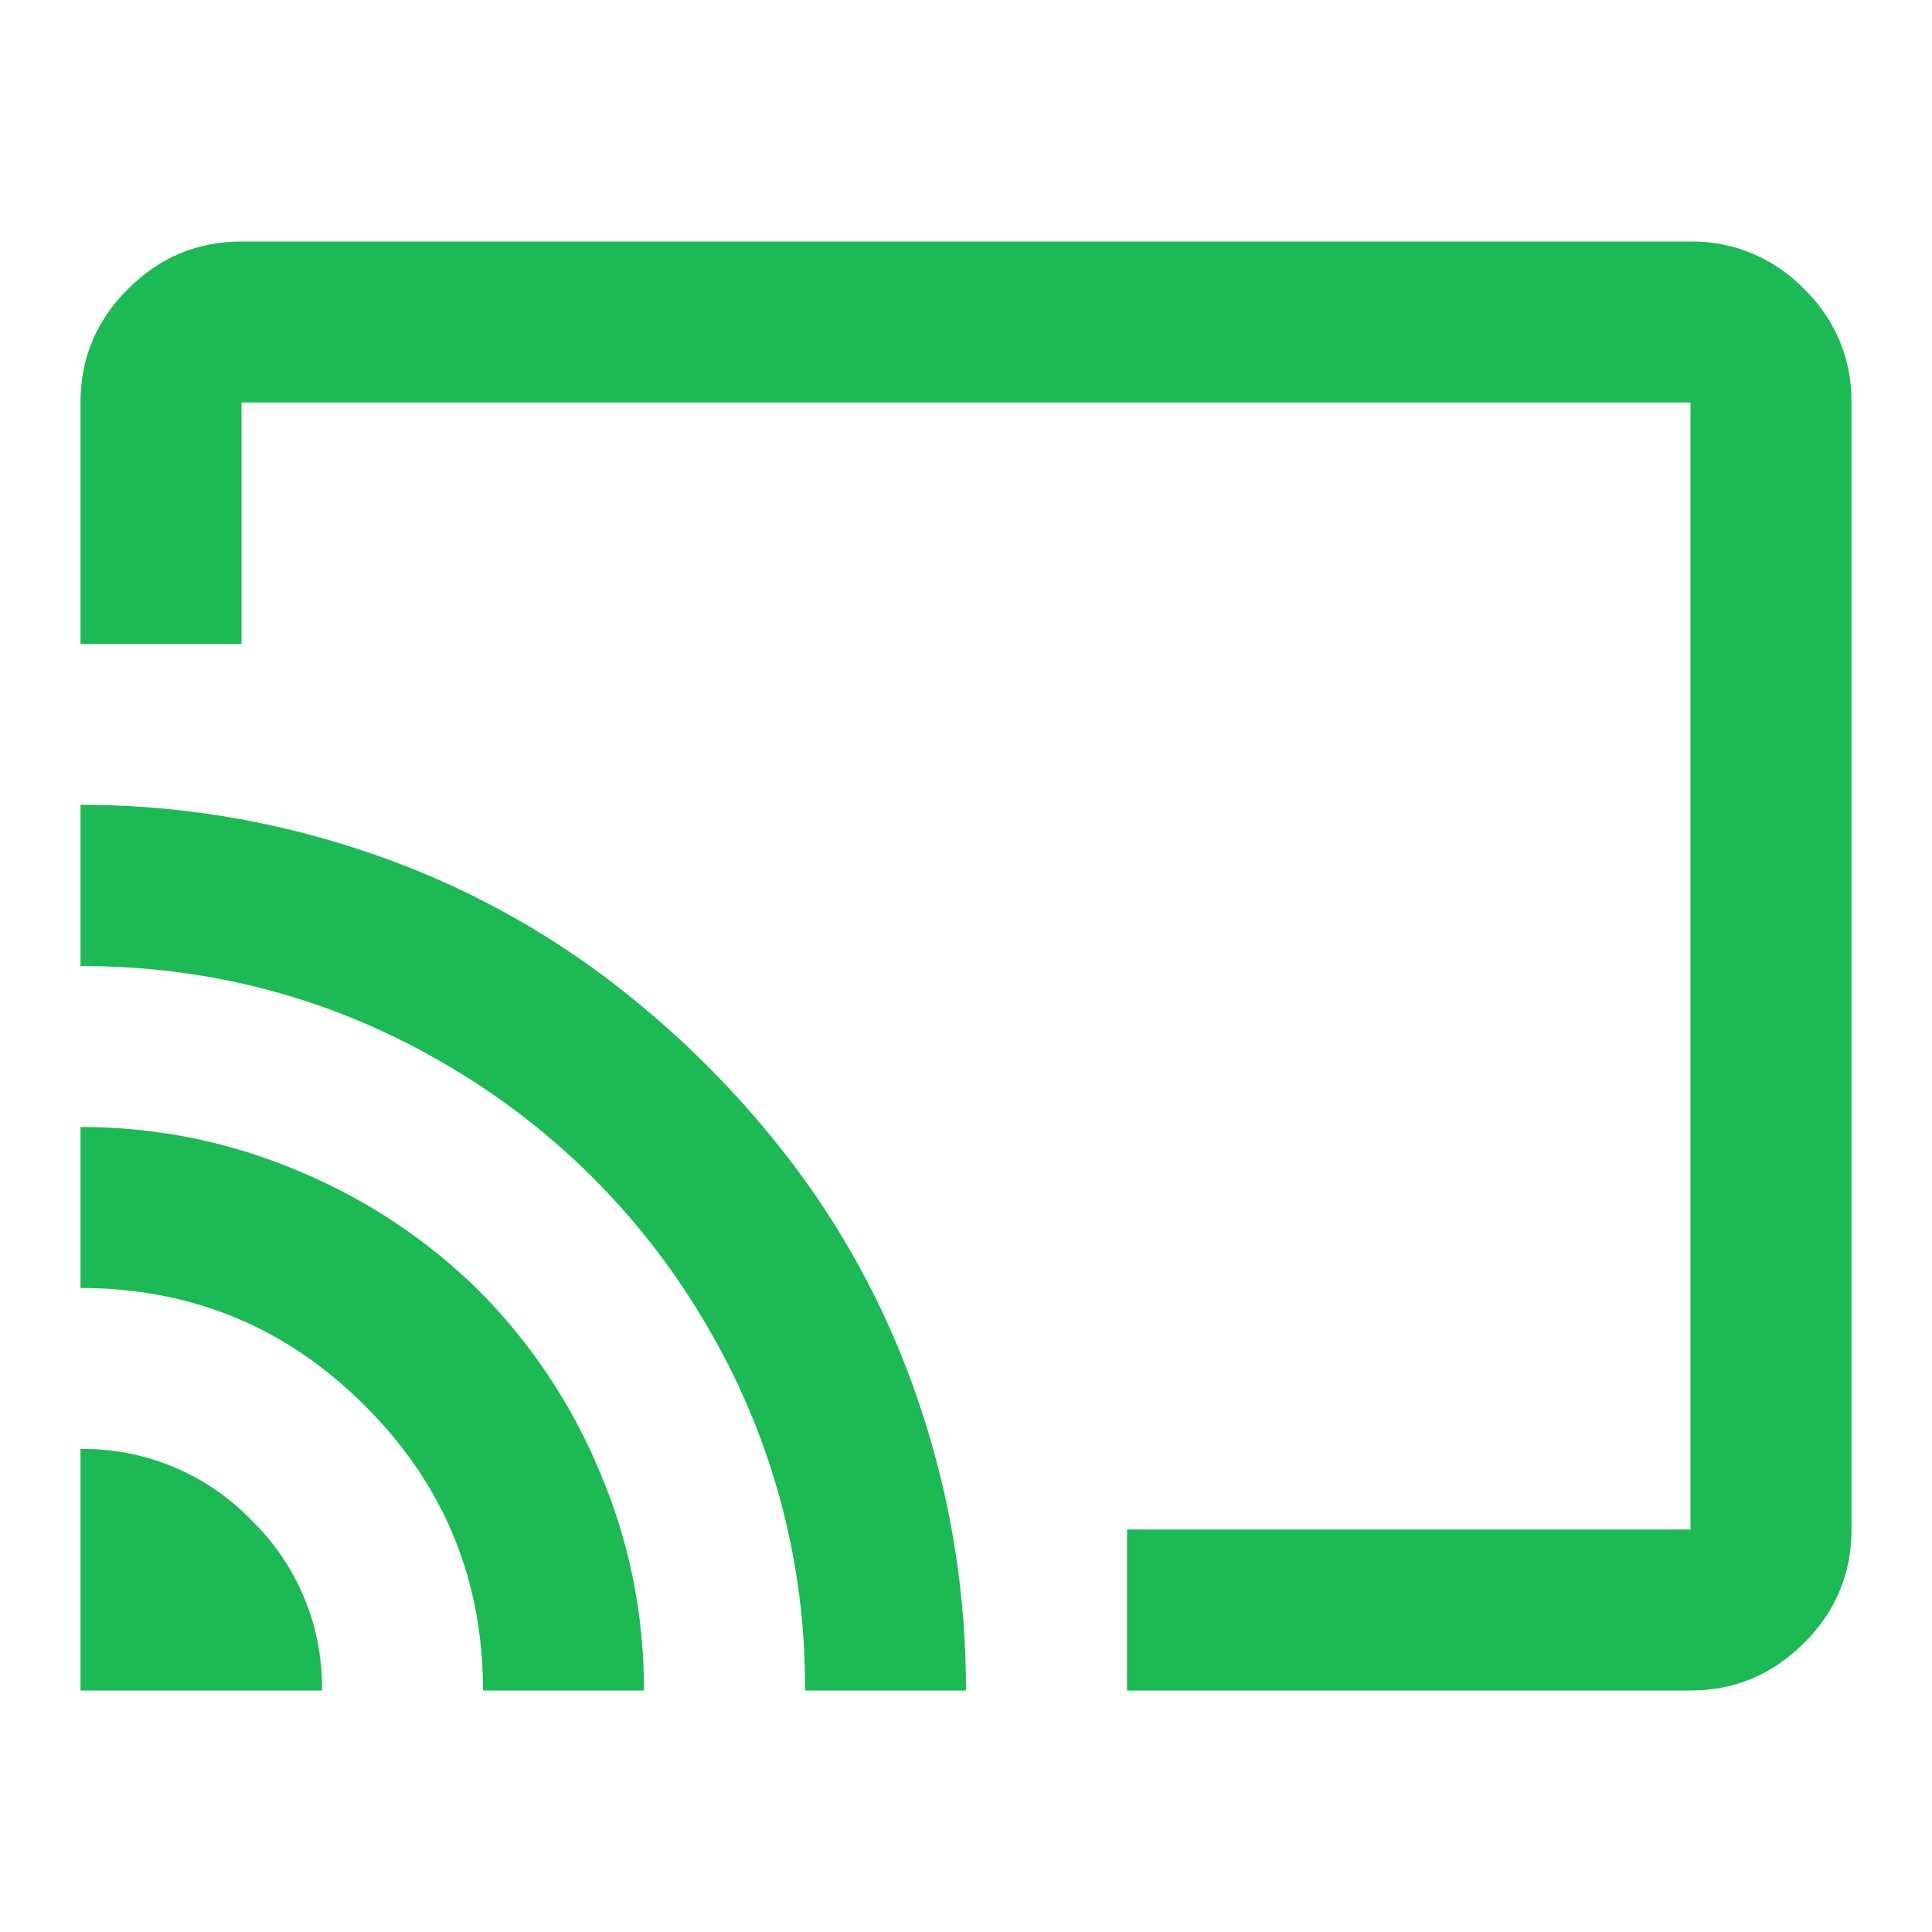 <svg width="24" height="24" viewBox="0 0 24 24" fill="none" xmlns="http://www.w3.org/2000/svg">
<path d="M1 18V21H4C4.006 20.605 3.931 20.214 3.779 19.849C3.628 19.485 3.404 19.155 3.12 18.881C2.846 18.597 2.516 18.372 2.151 18.221C1.787 18.07 1.395 17.994 1 18ZM1 14V16C2.38 16 3.56 16.488 4.536 17.465C5.512 18.44 6 19.619 6 21H8C8 20.047 7.816 19.139 7.447 18.274C7.099 17.441 6.593 16.683 5.958 16.042C5.317 15.407 4.559 14.902 3.726 14.554C2.865 14.186 1.937 13.997 1 14ZM1 10V12C2.627 12 4.13 12.403 5.512 13.208C6.874 13.995 8.005 15.126 8.792 16.488C9.594 17.856 10.011 19.415 10 21H12C12 19.802 11.816 18.643 11.447 17.524C11.093 16.434 10.562 15.411 9.875 14.494C9.199 13.596 8.4 12.799 7.5 12.125C6.58 11.439 5.555 10.908 4.464 10.553C3.346 10.184 2.177 9.996 1 9.998V10ZM21 3H3C2.453 3 1.982 3.196 1.59 3.59C1.195 3.982 1 4.452 1 5V8H3V5H21V19H14V21H21C21.547 21 22.018 20.803 22.41 20.41C22.804 20.018 23 19.548 23 19V5C23.004 4.737 22.953 4.476 22.852 4.233C22.75 3.991 22.6 3.771 22.41 3.589C22.228 3.4 22.008 3.25 21.766 3.149C21.523 3.047 21.263 2.997 21 3Z" fill="#1DB954"/>
</svg>
